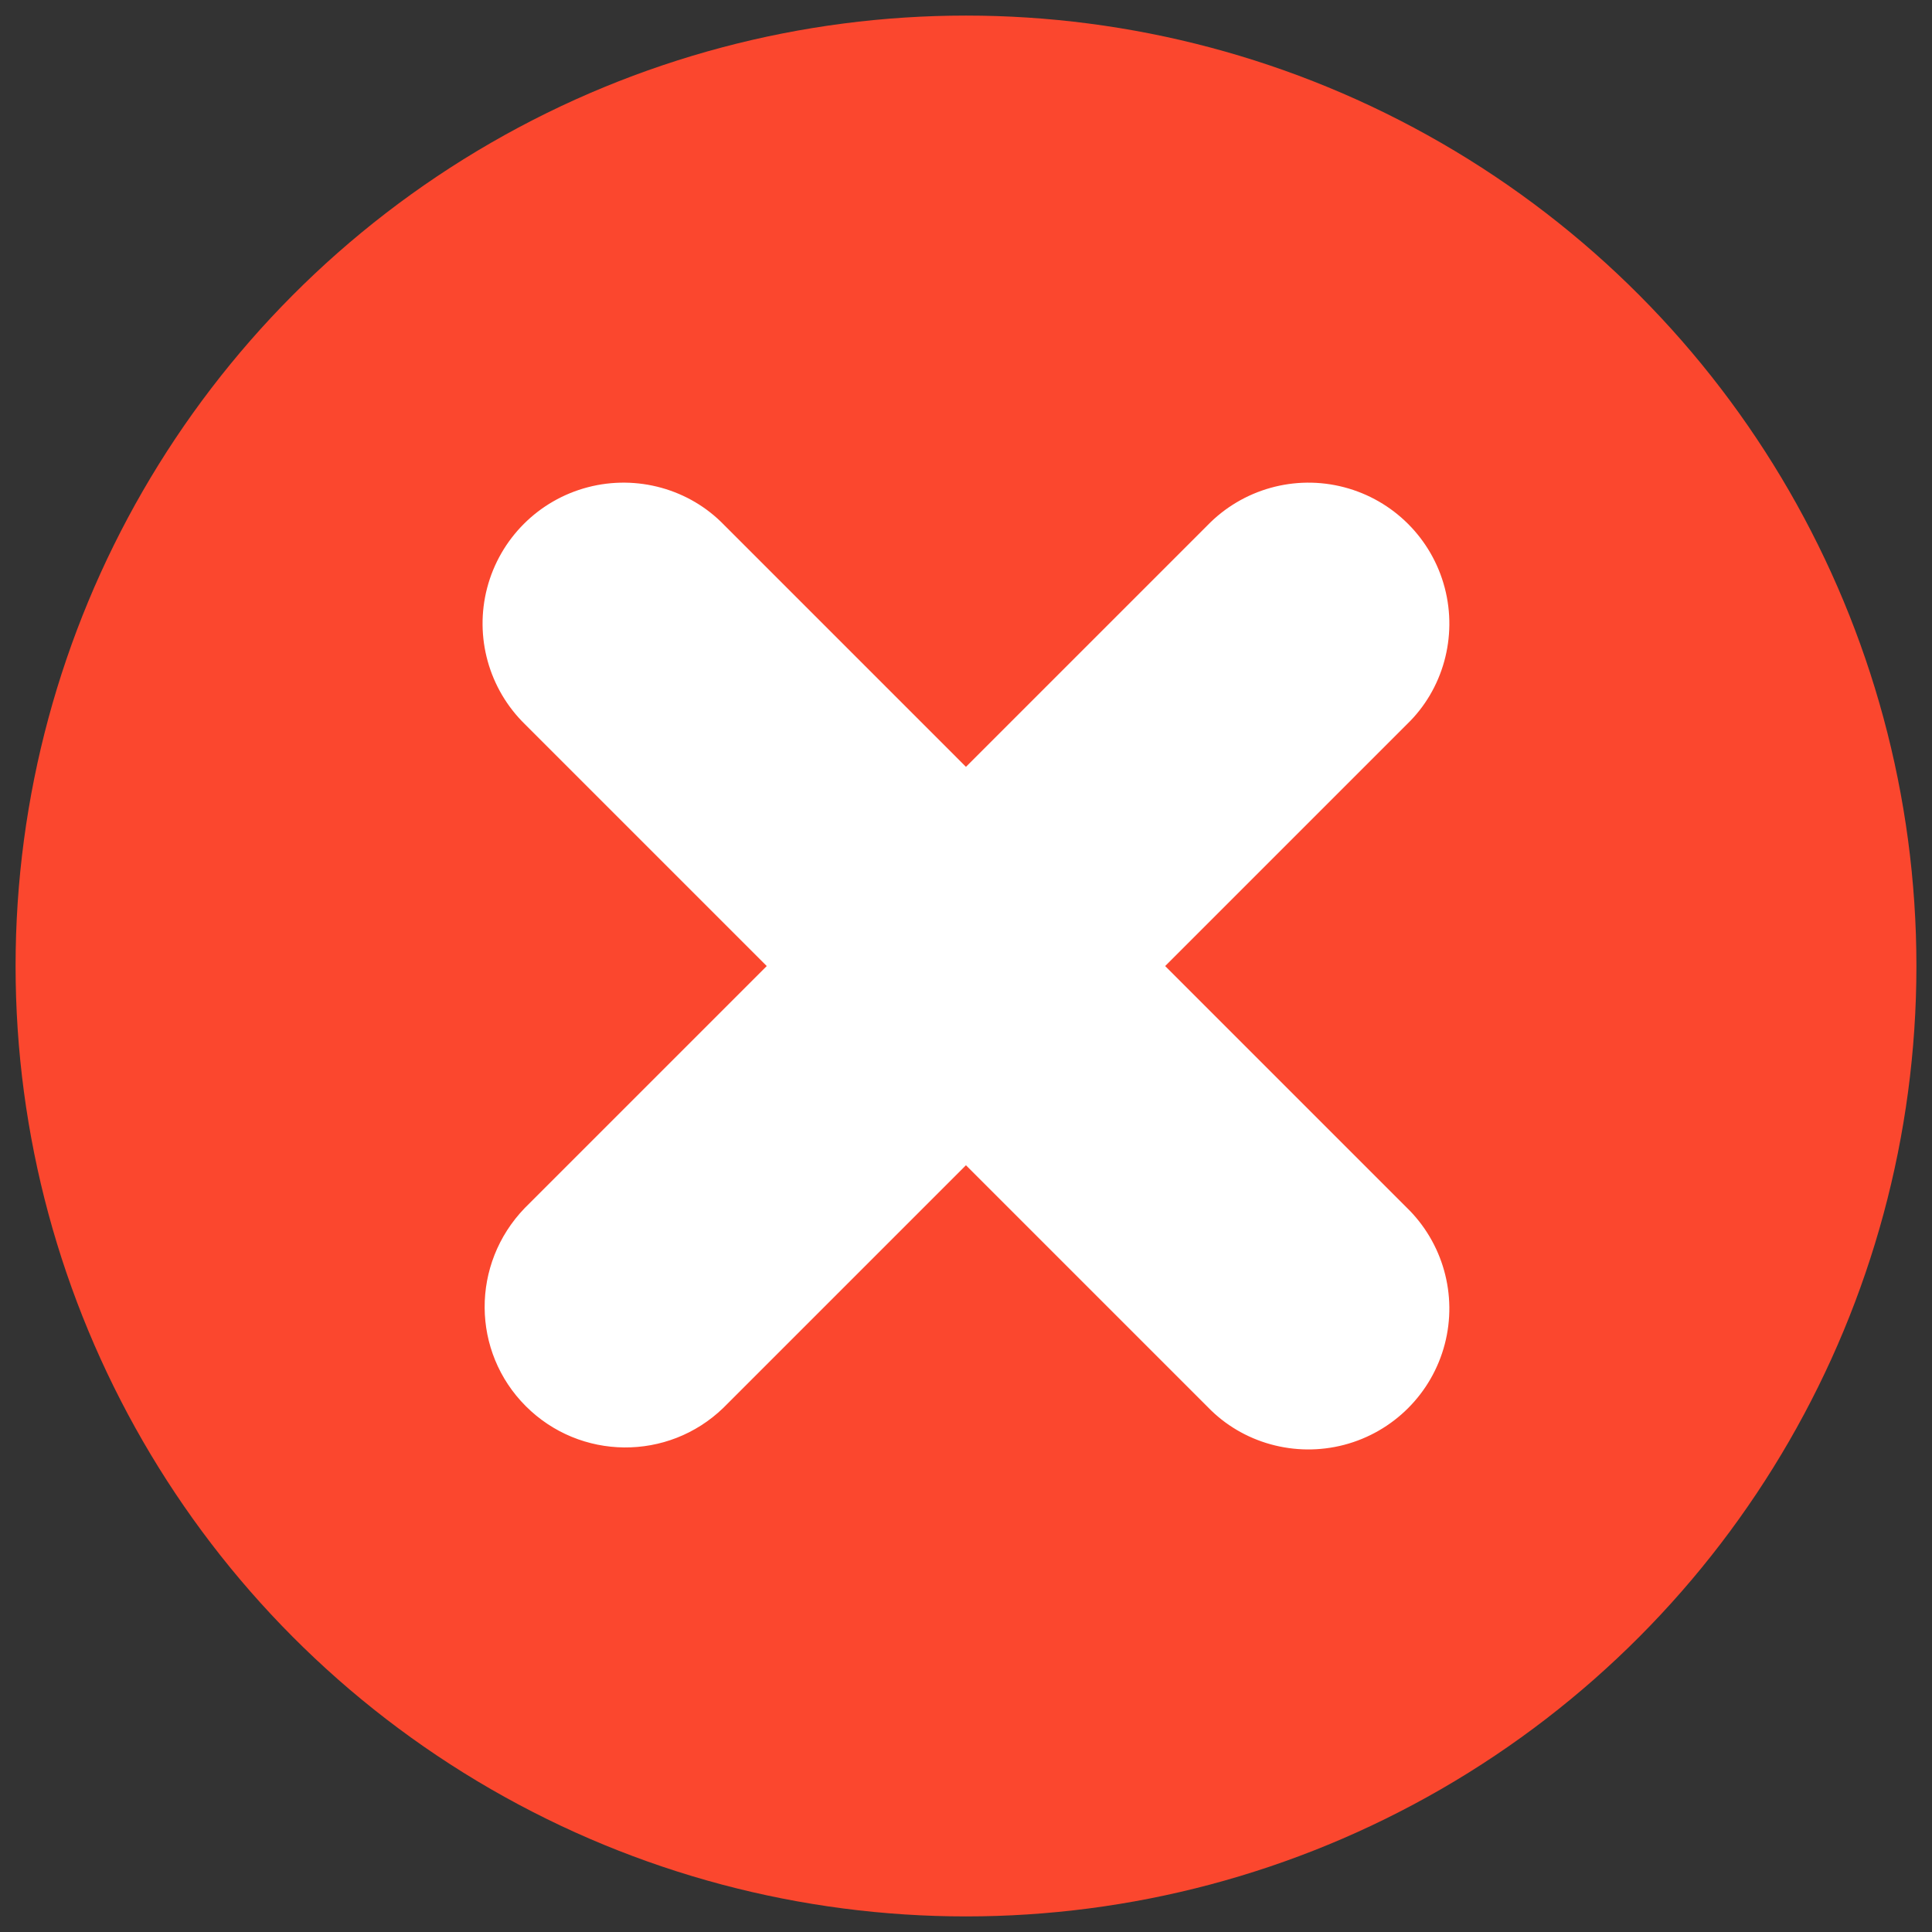 <?xml version="1.0" encoding="UTF-8"?>
<!--
  - Infomaniak kDrive - Desktop
  - Copyright (C) 2023-2024 Infomaniak Network SA
  -
  - This program is free software: you can redistribute it and/or modify
  - it under the terms of the GNU General Public License as published by
  - the Free Software Foundation, either version 3 of the License, or
  - (at your option) any later version.
  -
  - This program is distributed in the hope that it will be useful,
  - but WITHOUT ANY WARRANTY; without even the implied warranty of
  - MERCHANTABILITY or FITNESS FOR A PARTICULAR PURPOSE.  See the
  - GNU General Public License for more details.
  -
  - You should have received a copy of the GNU General Public License
  - along with this program.  If not, see <http://www.gnu.org/licenses/>.
  -->

<svg width="124px" height="124px" viewBox="0 0 124 124" version="1.1" xmlns="http://www.w3.org/2000/svg" xmlns:xlink="http://www.w3.org/1999/xlink">
    <rect x="0" y="0" width="124" height="124" fill="#333333" stroke="none"/>
    <!-- Generator: Sketch 56.3 (81716) - https://sketch.com -->
    <title>SVG/error</title>
    <desc>Created with Sketch.</desc>
    <g id="SVG/error" stroke="none" stroke-width="1" fill="none" fill-rule="evenodd">
        <g id="Icons/icon-16px">
            <g id="Icons/1---interface-essential/navigation-menu-vertical">
                <circle style="fill:#FB472E" id="circle9" r="61" cy="62" cx="62" />
                <path d="M31.267,37.73 C32.095,34.569 34.564,32.1 37.725,31.273 C40.886,30.445 44.248,31.388 46.471,33.69 L61.997,49.217 L77.477,33.738 C79.747,31.388 83.109,30.445 86.27,31.273 C89.431,32.1 91.9,34.569 92.727,37.73 C93.555,40.891 92.612,44.253 90.31,46.476 L74.783,62.003 L90.262,77.482 C92.612,79.752 93.555,83.114 92.727,86.275 C91.9,89.436 89.431,91.905 86.27,92.733 C83.109,93.56 79.747,92.617 77.524,90.315 L61.997,74.788 L46.423,90.362 C42.875,93.789 37.236,93.74 33.748,90.252 C30.26,86.764 30.211,81.125 33.685,77.529 L49.212,62.003 L33.705,46.496 C31.375,44.227 30.443,40.879 31.267,37.73 Z" id="Path" fill="#FFFFFF"></path>
            </g>
        </g>
    </g>
</svg>